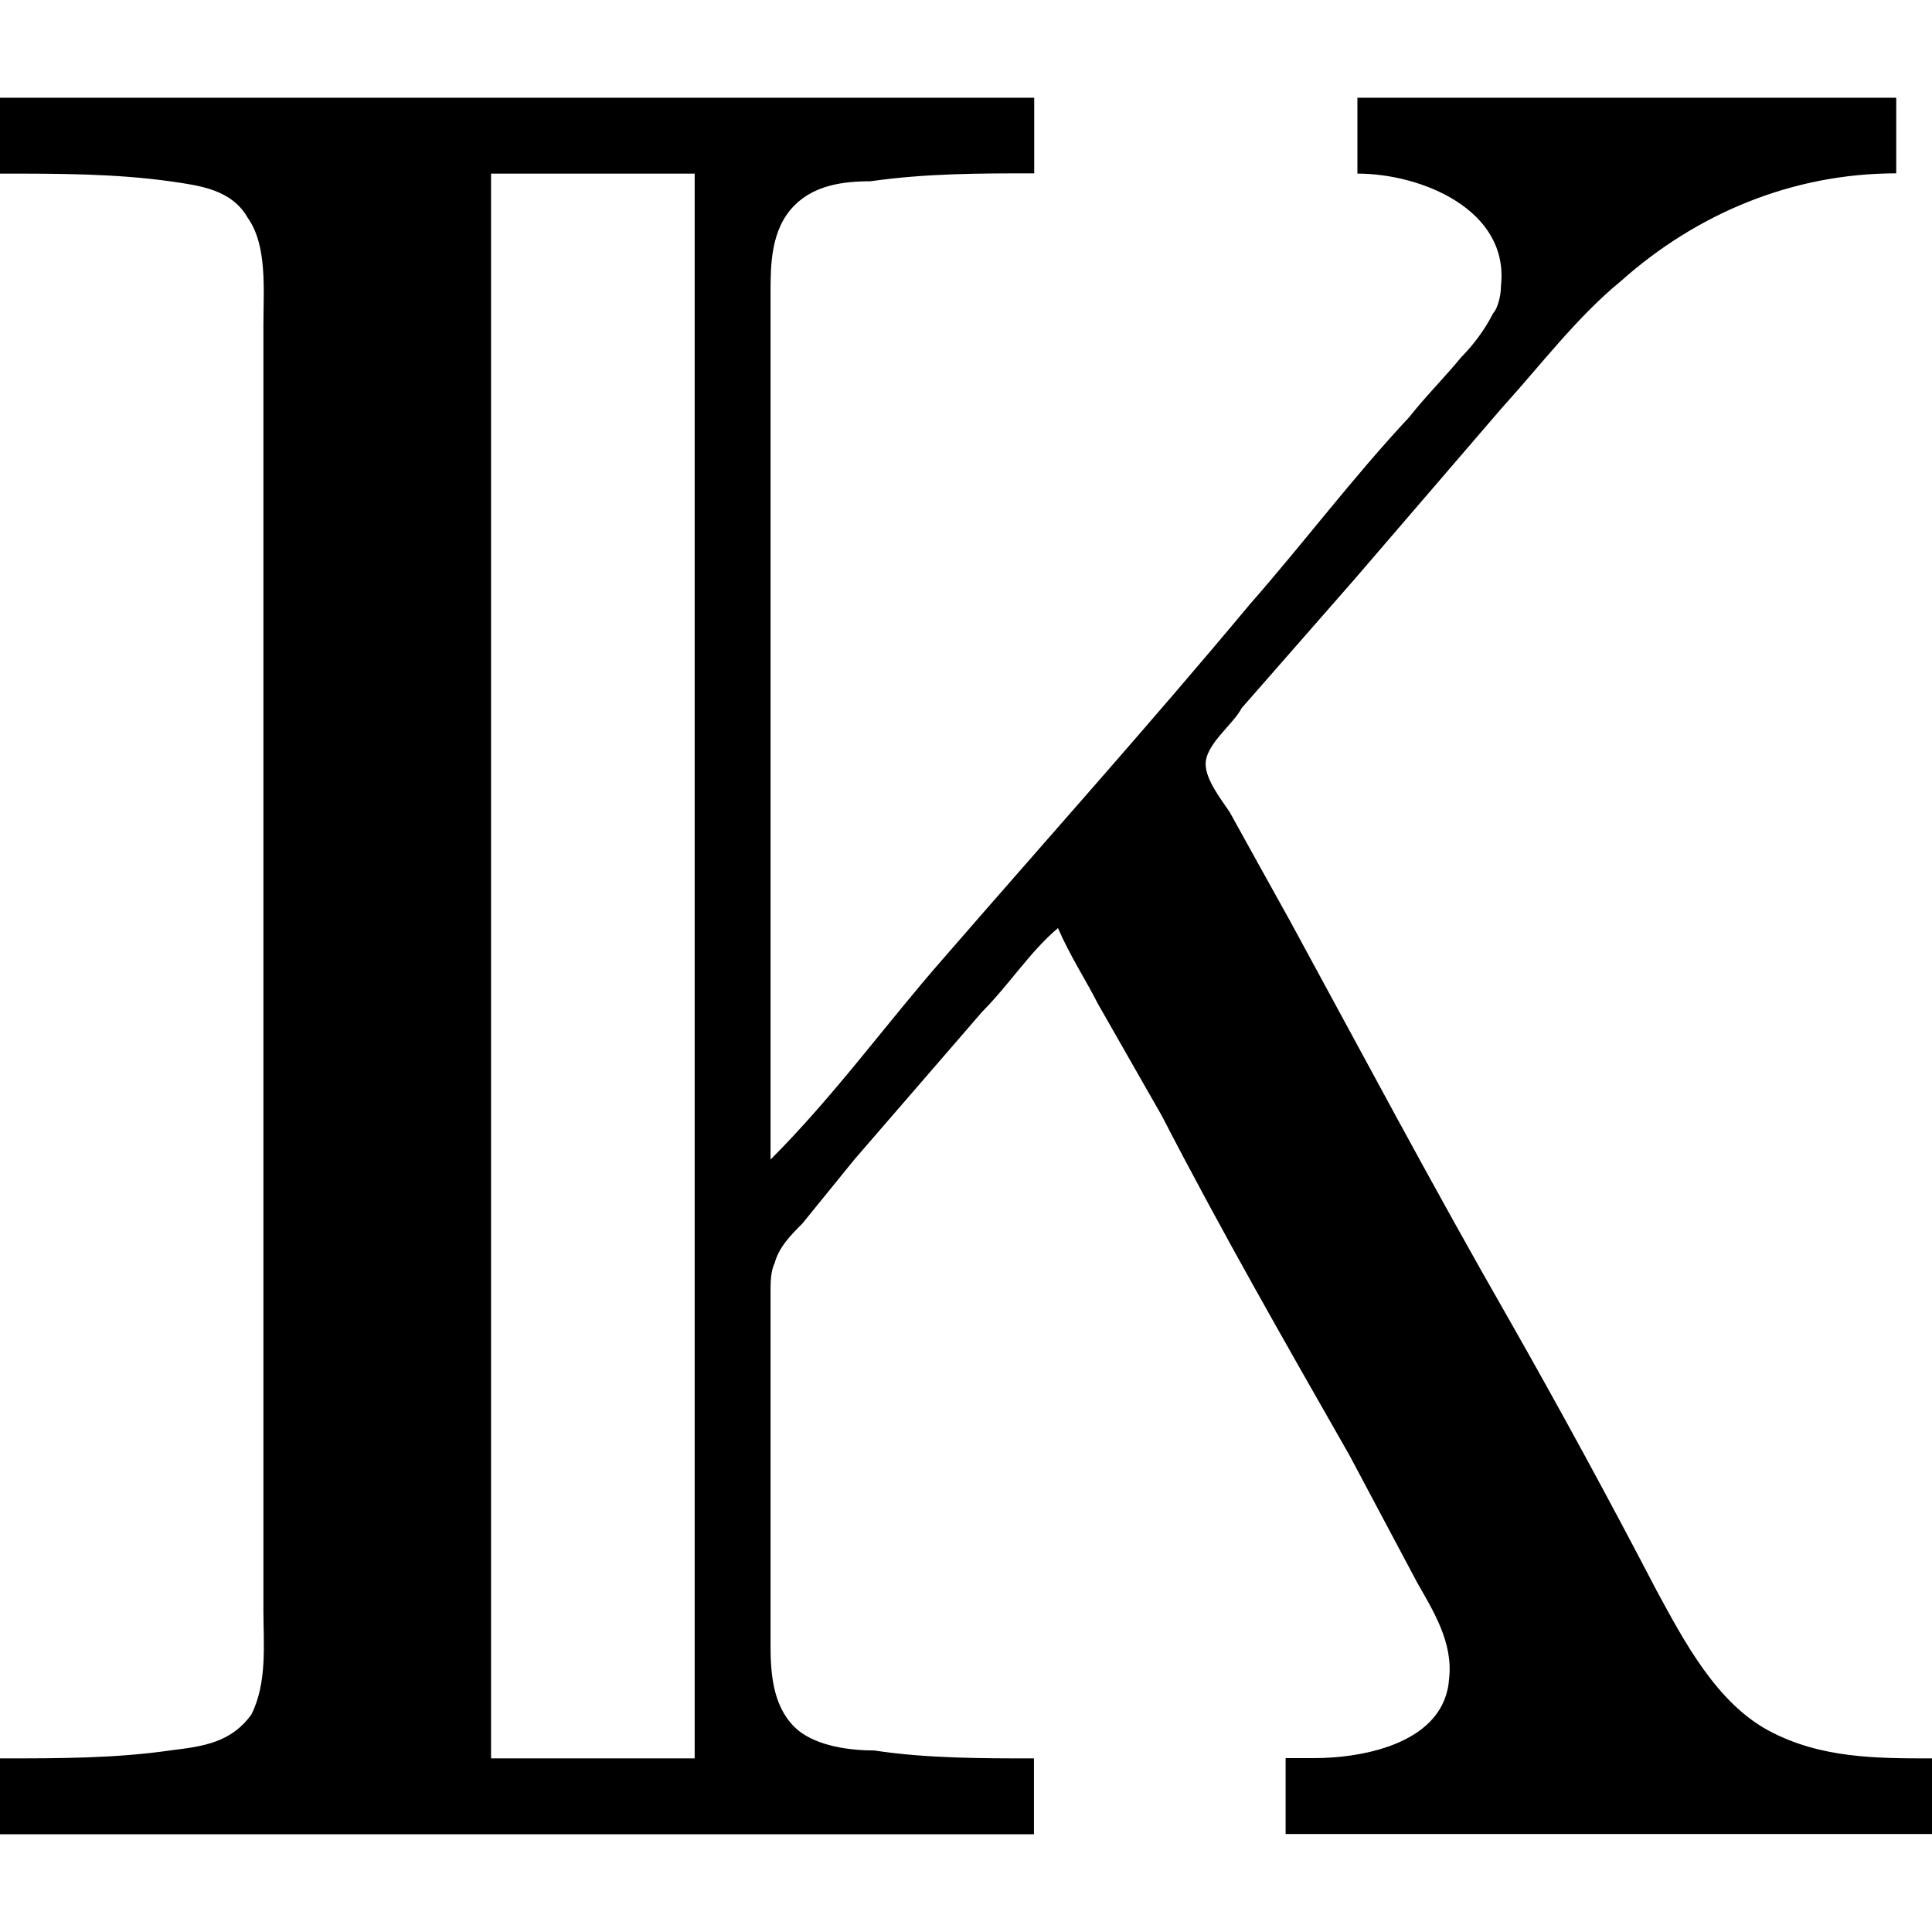 <?xml version="1.0" encoding="UTF-8" standalone="no"?>
<svg
   xmlns:dc="http://purl.org/dc/elements/1.1/"
   xmlns:cc="http://creativecommons.org/ns#"
   xmlns:rdf="http://www.w3.org/1999/02/22-rdf-syntax-ns#"
   xmlns:svg="http://www.w3.org/2000/svg"
   xmlns="http://www.w3.org/2000/svg"
   xmlns:xlink="http://www.w3.org/1999/xlink"
   xmlns:sodipodi="http://sodipodi.sourceforge.net/DTD/sodipodi-0.dtd"
   xmlns:inkscape="http://www.inkscape.org/namespaces/inkscape"
   width="64px"
   height="64px"
   viewBox="0 0 7.562 6.797"
   version="1.1"
   id="svg17"
   sodipodi:docname="temp.svg">
  <sodipodi:namedview
     pagecolor="#ffffff"
     bordercolor="#666666"
     borderopacity="1"
     objecttolerance="10"
     gridtolerance="10"
     guidetolerance="10"
     inkscape:pageopacity="0"
     inkscape:pageshadow="2"
     inkscape:window-width="640"
     inkscape:window-height="480"
     id="namedview19" />
  <defs
     id="defs10">
    <g
       id="g8">
      <symbol
         overflow="visible"
         id="glyph0-0">
        <path
           style="stroke:none"
           d=""
           id="path2" />
      </symbol>
      <symbol
         overflow="visible"
         id="glyph0-1">
        <path
           style="stroke:none"
           d="m 0.328,-6.812 v 0.297 c 0.234,0 0.453,0 0.672,0.031 0.109,0.016 0.234,0.031 0.297,0.141 0.078,0.109 0.062,0.281 0.062,0.422 v 5.031 c 0,0.125 0.016,0.281 -0.047,0.406 C 1.234,-0.375 1.125,-0.359 1,-0.344 0.781,-0.312 0.562,-0.312 0.328,-0.312 v 0.297 H 4.375 V -0.312 c -0.203,0 -0.422,0 -0.625,-0.031 -0.094,0 -0.219,-0.016 -0.297,-0.078 C 3.359,-0.5 3.344,-0.625 3.344,-0.75 v -1.391 c 0,-0.031 0,-0.078 0.016,-0.109 0.016,-0.062 0.062,-0.109 0.109,-0.156 l 0.203,-0.25 0.5,-0.578 C 4.281,-3.344 4.359,-3.469 4.469,-3.562 4.516,-3.453 4.578,-3.359 4.625,-3.266 l 0.25,0.438 C 5.109,-2.375 5.359,-1.938 5.609,-1.5 L 5.875,-1 c 0.062,0.109 0.141,0.234 0.125,0.375 -0.016,0.25 -0.328,0.312 -0.531,0.312 -0.031,0 -0.078,0 -0.109,0 v 0.297 h 2.531 V -0.312 c -0.219,0 -0.438,0 -0.641,-0.109 C 7.047,-0.531 6.922,-0.766 6.812,-0.969 6.625,-1.328 6.438,-1.672 6.234,-2.031 5.938,-2.547 5.656,-3.078 5.375,-3.594 5.297,-3.734 5.219,-3.875 5.141,-4.016 c -0.031,-0.047 -0.094,-0.125 -0.094,-0.188 0,-0.078 0.109,-0.156 0.141,-0.219 l 0.438,-0.5 0.578,-0.672 C 6.359,-5.766 6.5,-5.953 6.672,-6.094 6.969,-6.359 7.344,-6.516 7.75,-6.516 V -6.812 H 5.641 v 0.297 c 0.25,0 0.594,0.141 0.562,0.438 0,0.047 -0.016,0.094 -0.031,0.109 -0.031,0.062 -0.078,0.125 -0.125,0.172 C 5.984,-5.719 5.906,-5.641 5.844,-5.562 5.625,-5.328 5.438,-5.078 5.219,-4.828 4.828,-4.359 4.422,-3.906 4.016,-3.438 3.797,-3.188 3.594,-2.906 3.344,-2.656 v -3.391 c 0,-0.109 0,-0.25 0.094,-0.344 0.078,-0.078 0.188,-0.094 0.297,-0.094 0.219,-0.031 0.422,-0.031 0.641,-0.031 V -6.812 Z m 2.719,0.297 V -0.312 H 2.25 v -6.203 z m 0,0"
           id="path5" />
      </symbol>
    </g>
  </defs>
  <g
     id="surface1"
     transform="translate(-149.04,-127.953)">
    <g
       style="fill:#000000;fill-opacity:1"
       id="g14">
      <use
         xlink:href="#glyph0-1"
         x="148.712"
         y="134.765"
         id="use12"
         width="100%"
         height="100%" />
    </g>
  </g>
</svg>
